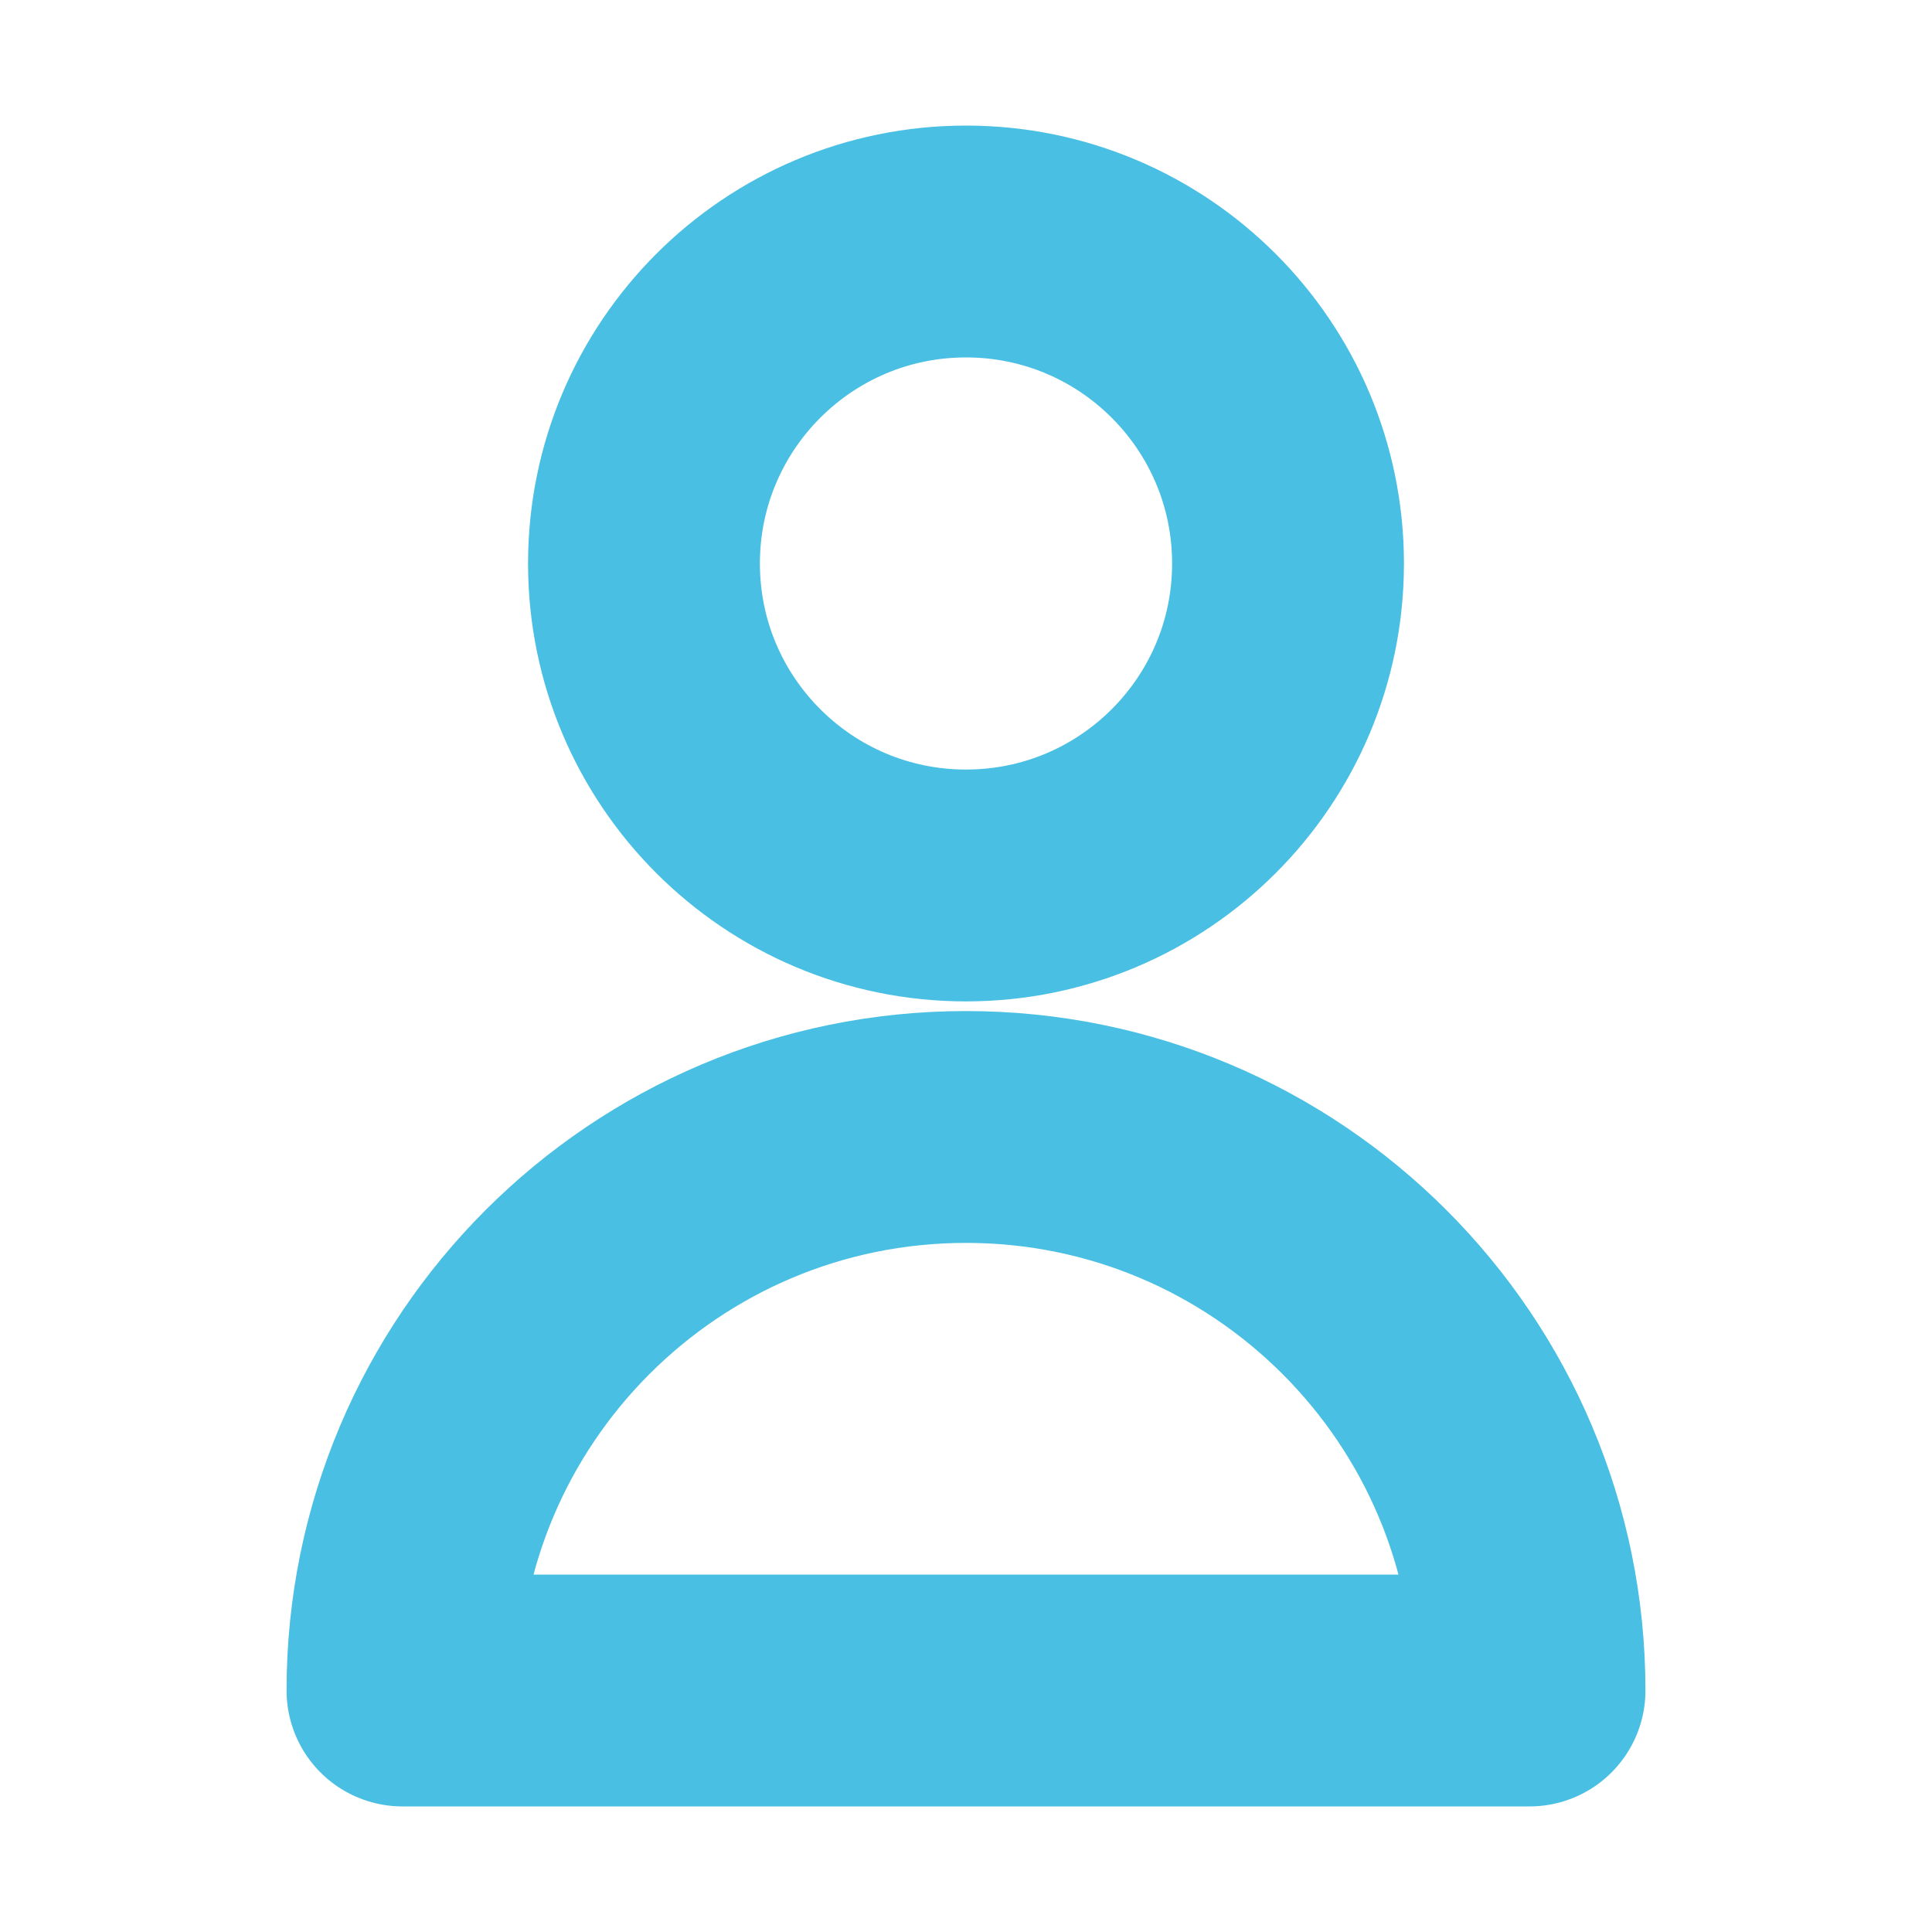 <svg width="25" height="25" viewBox="0 0 25 25" fill="none" xmlns="http://www.w3.org/2000/svg">
<path d="M16.667 7.292C16.667 9.593 14.801 11.458 12.5 11.458C10.199 11.458 8.333 9.593 8.333 7.292C8.333 4.99 10.199 3.125 12.5 3.125C14.801 3.125 16.667 4.99 16.667 7.292Z" stroke="#48BFE3" stroke-width="3" stroke-linecap="round" stroke-linejoin="round"/>
<path d="M12.5 14.583C8.473 14.583 5.208 17.848 5.208 21.875H19.792C19.792 17.848 16.527 14.583 12.5 14.583Z" stroke="#48BFE3" stroke-width="3" stroke-linecap="round" stroke-linejoin="round"/>
</svg>
